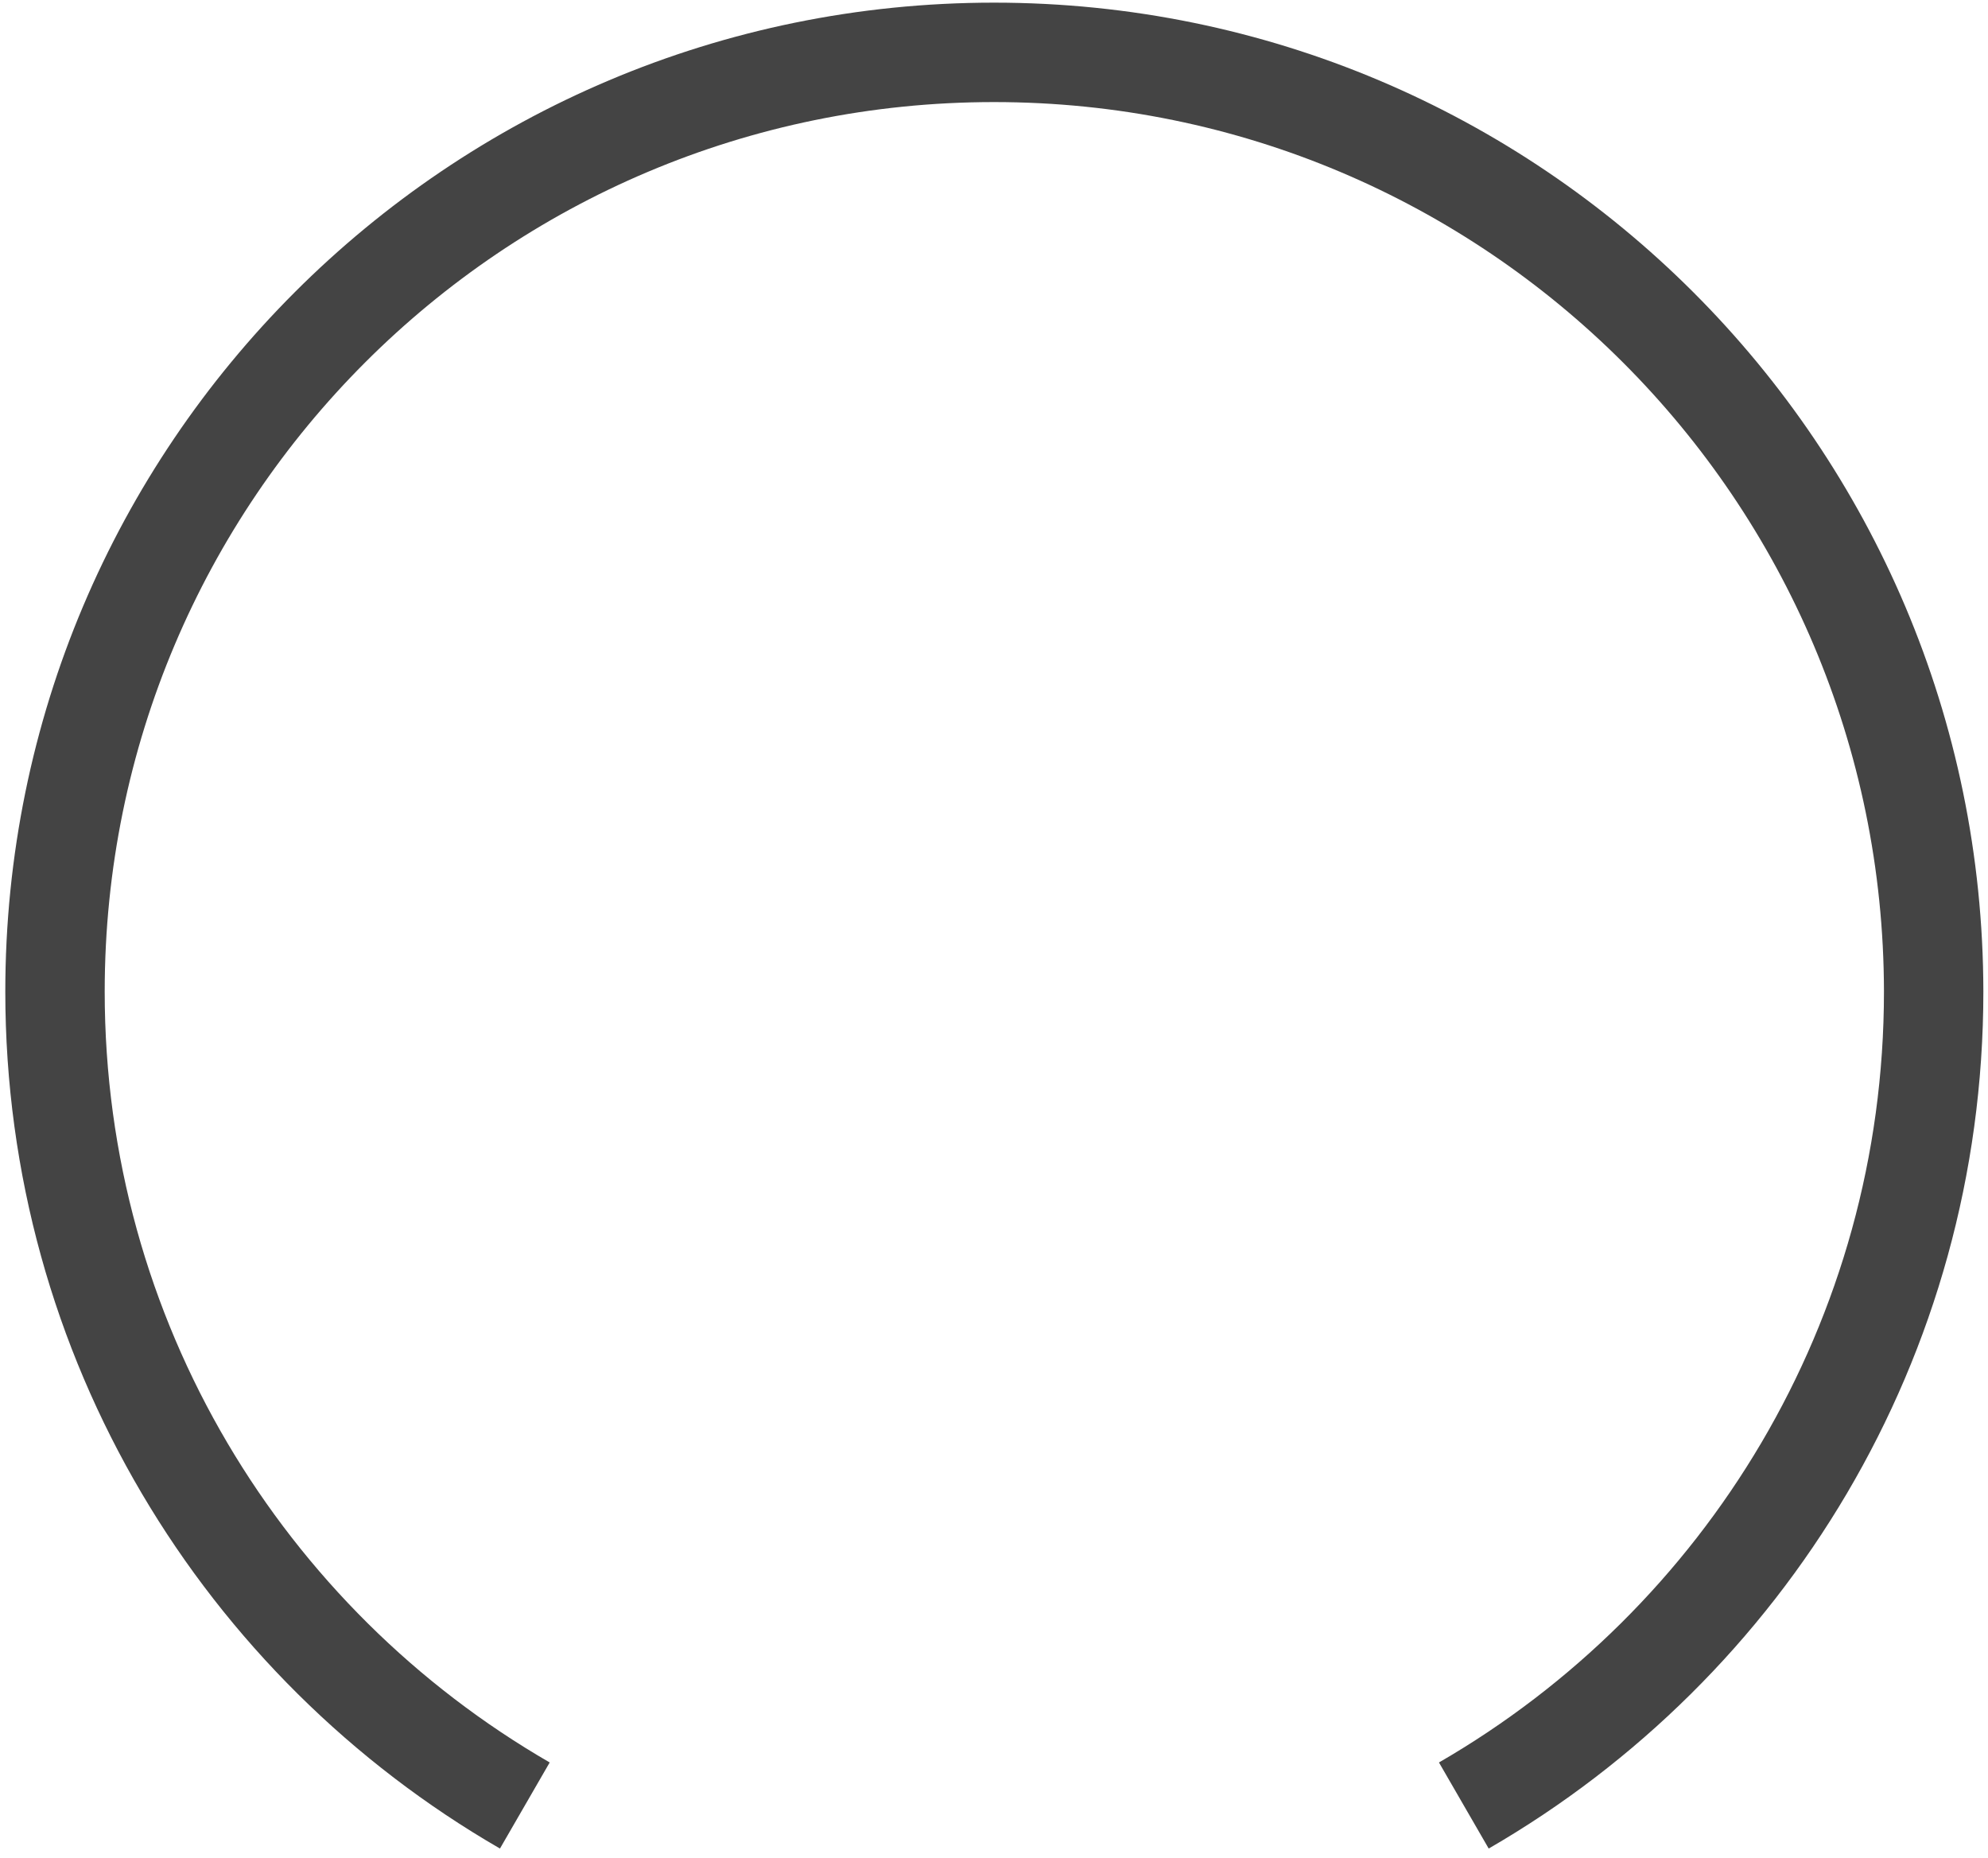 <?xml version="1.0" encoding="utf-8"?>
<svg version="1.1" id="Layer_1" xmlns="http://www.w3.org/2000/svg" xmlns:xlink="http://www.w3.org/1999/xlink" x="0px" y="0px"
	 viewBox="0 0 300 280.3" style="enable-background:new 0 0 300 280.3;" xml:space="preserve">
<style type="text/css">
	.st0{fill:none;stroke:#444444;stroke-width:15;stroke-miterlimit:10;}
</style>
<path class="st0" d="M220.9,272.4c42.4-24.5,70.9-70.3,70.9-122.8C291.7,71.3,228.3,7.9,150,7.9S8.3,71.3,8.3,149.6
	c0,52.5,28.5,98.3,70.9,122.8"/>
</svg>
